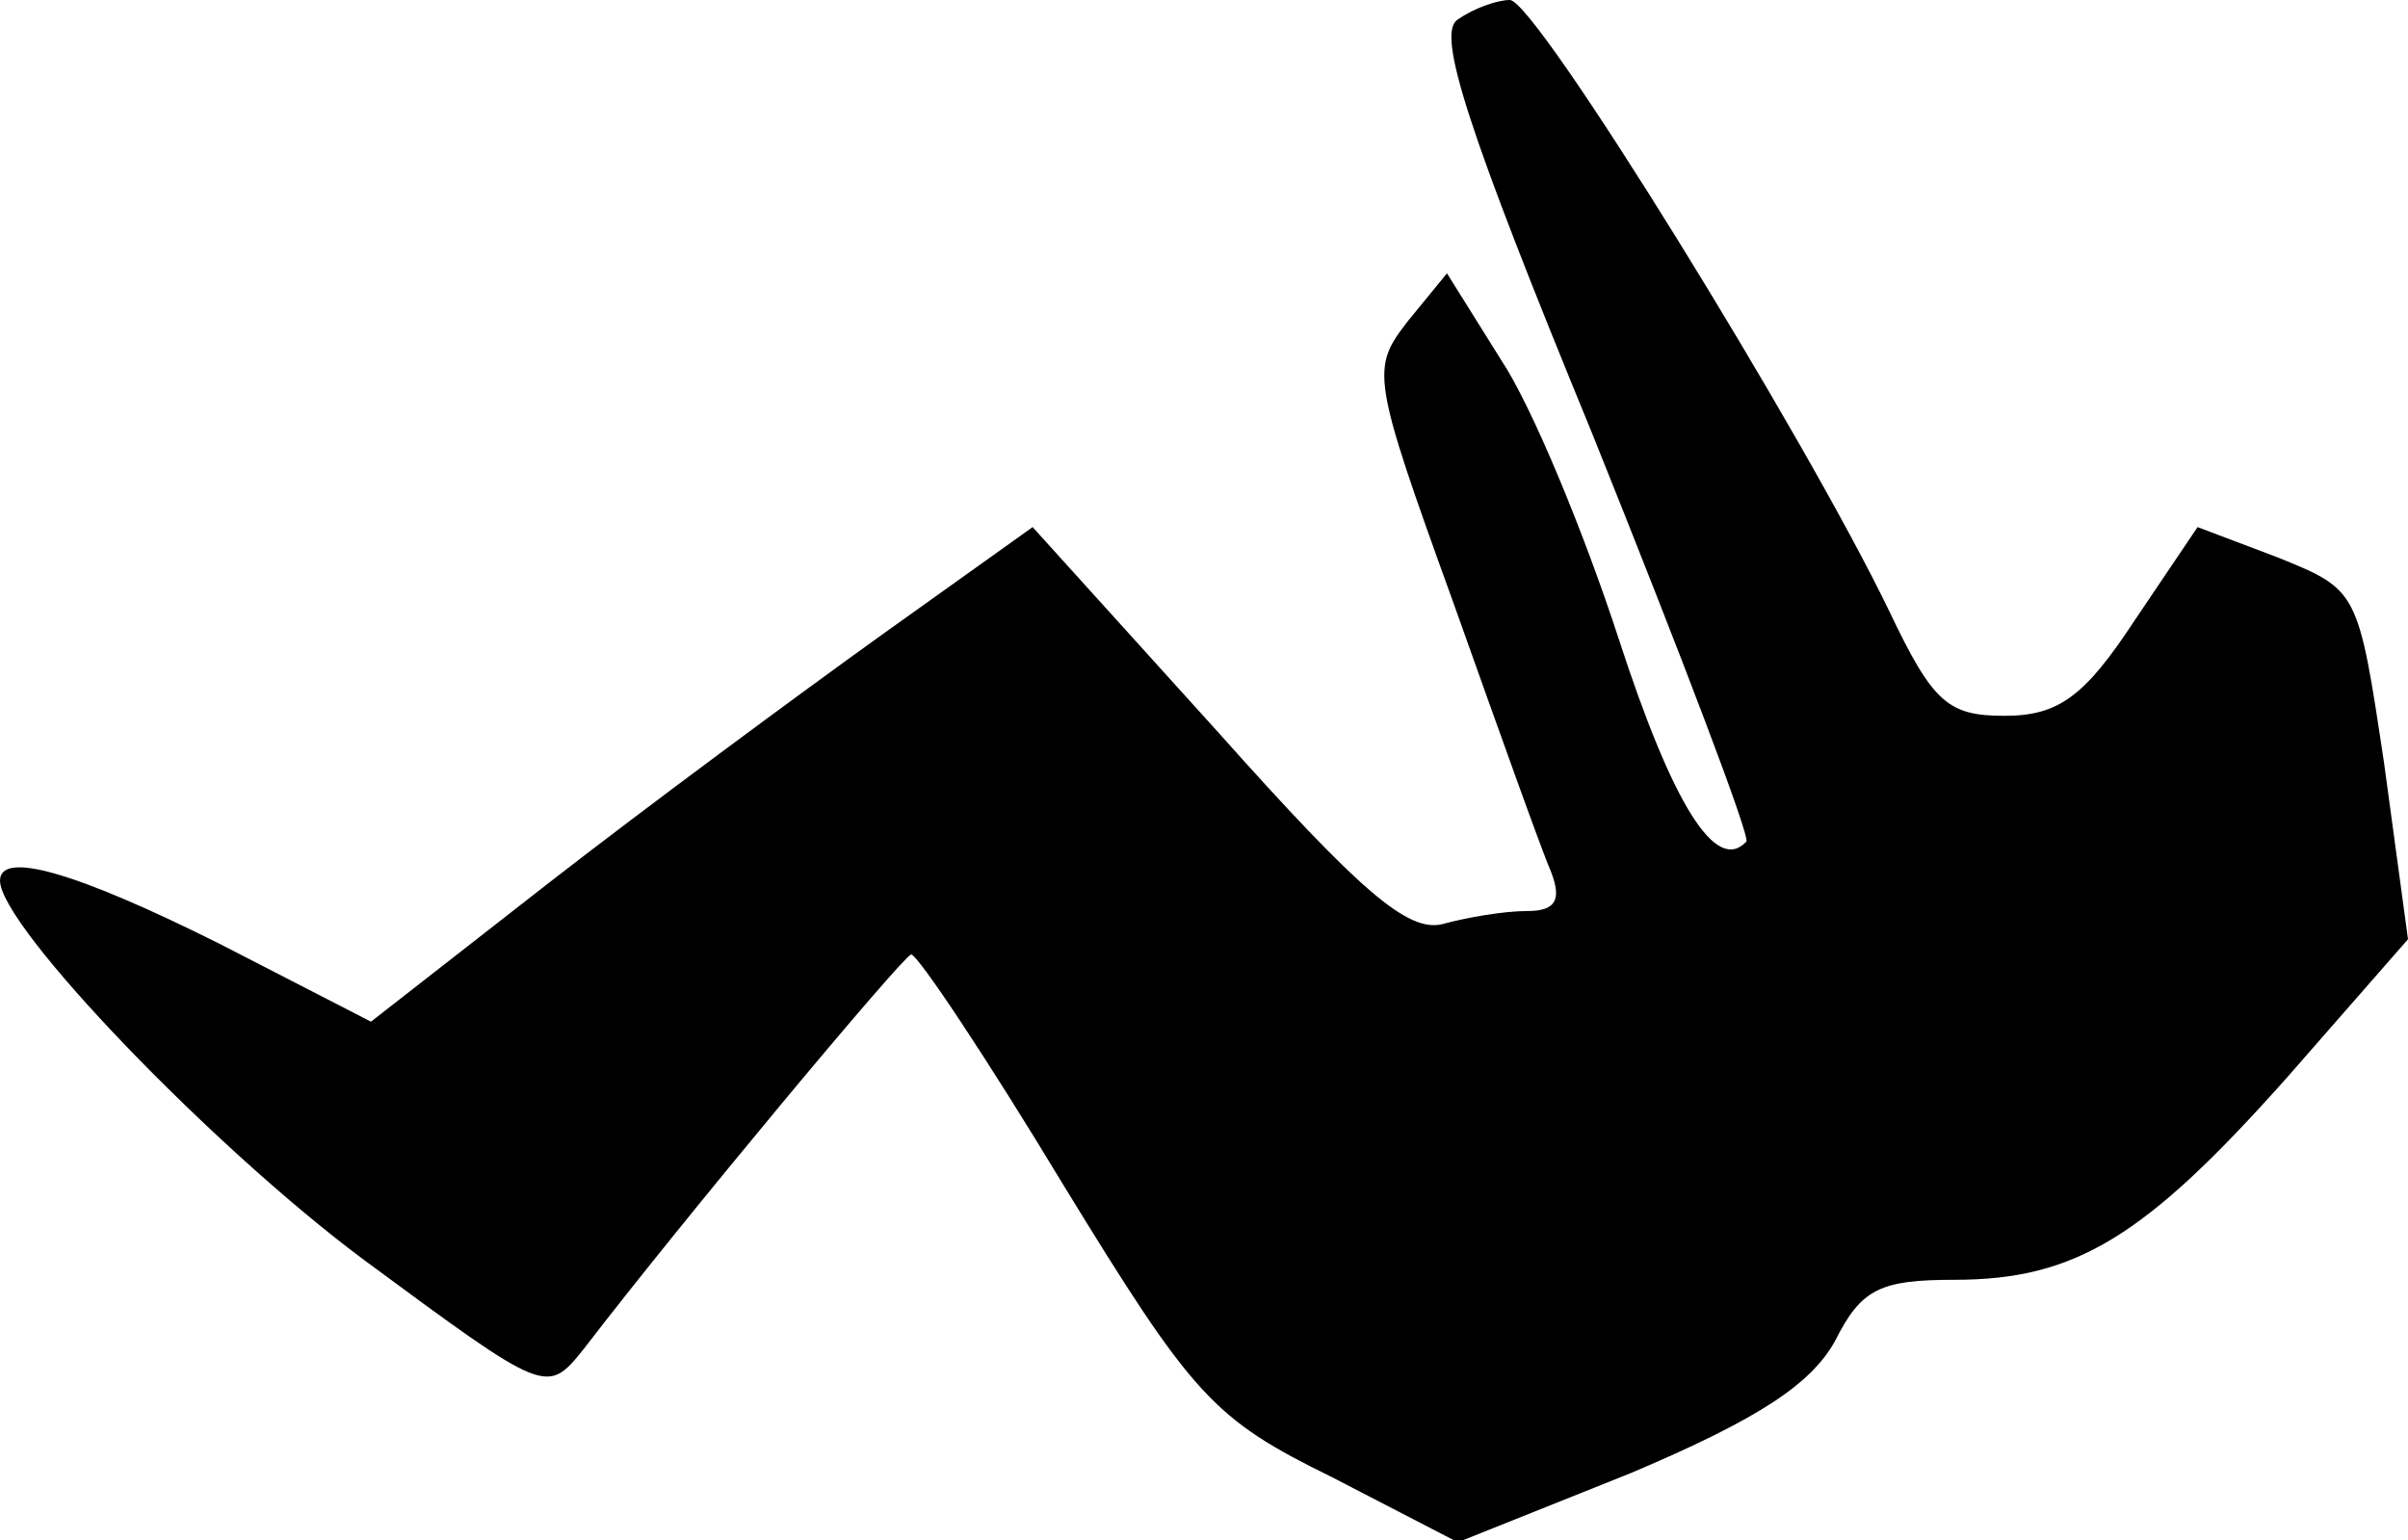 <?xml version="1.0" standalone="no"?>
<!DOCTYPE svg PUBLIC "-//W3C//DTD SVG 20010904//EN"
 "http://www.w3.org/TR/2001/REC-SVG-20010904/DTD/svg10.dtd">
<svg version="1.0" xmlns="http://www.w3.org/2000/svg"
 width="111pt" height="71pt" viewBox="0 0 111 71"
 preserveAspectRatio="xMidYMid meet">
<g transform="translate(0,71) scale(0.1,-0.1)"
fill="#000000" stroke="none">
<path fill="#000000" stroke="none" d="M672 701 c-10 -6 4 -50 62 -191 41
-102 73 -186 71 -188 -14 -15 -34 17 -59 94 -16 49 -40 107 -54 128 l-25 40
-18 -22 c-17 -22 -17 -25 21 -130 21 -59 41 -115 45 -124 5 -13 2 -18 -11 -18
-11 0 -28 -3 -39 -6 -16 -4 -38 15 -104 89 l-85 94 -70 -50 c-39 -28 -108 -79
-153 -114 l-82 -64 -70 36 c-66 33 -101 43 -101 29 0 -21 98 -123 168 -175 84
-62 84 -62 101 -41 46 60 147 181 151 182 3 0 35 -48 70 -106 60 -98 69 -108
124 -135 l58 -30 80 32 c59 25 83 41 94 61 12 24 21 28 55 28 56 0 88 20 153
93 l56 64 -11 81 c-12 80 -12 80 -49 95 l-37 14 -29 -43 c-23 -35 -35 -44 -60
-44 -26 0 -33 6 -53 48 -39 81 -163 282 -175 282 -6 0 -17 -4 -24 -9z"/>
</g>
</svg>
